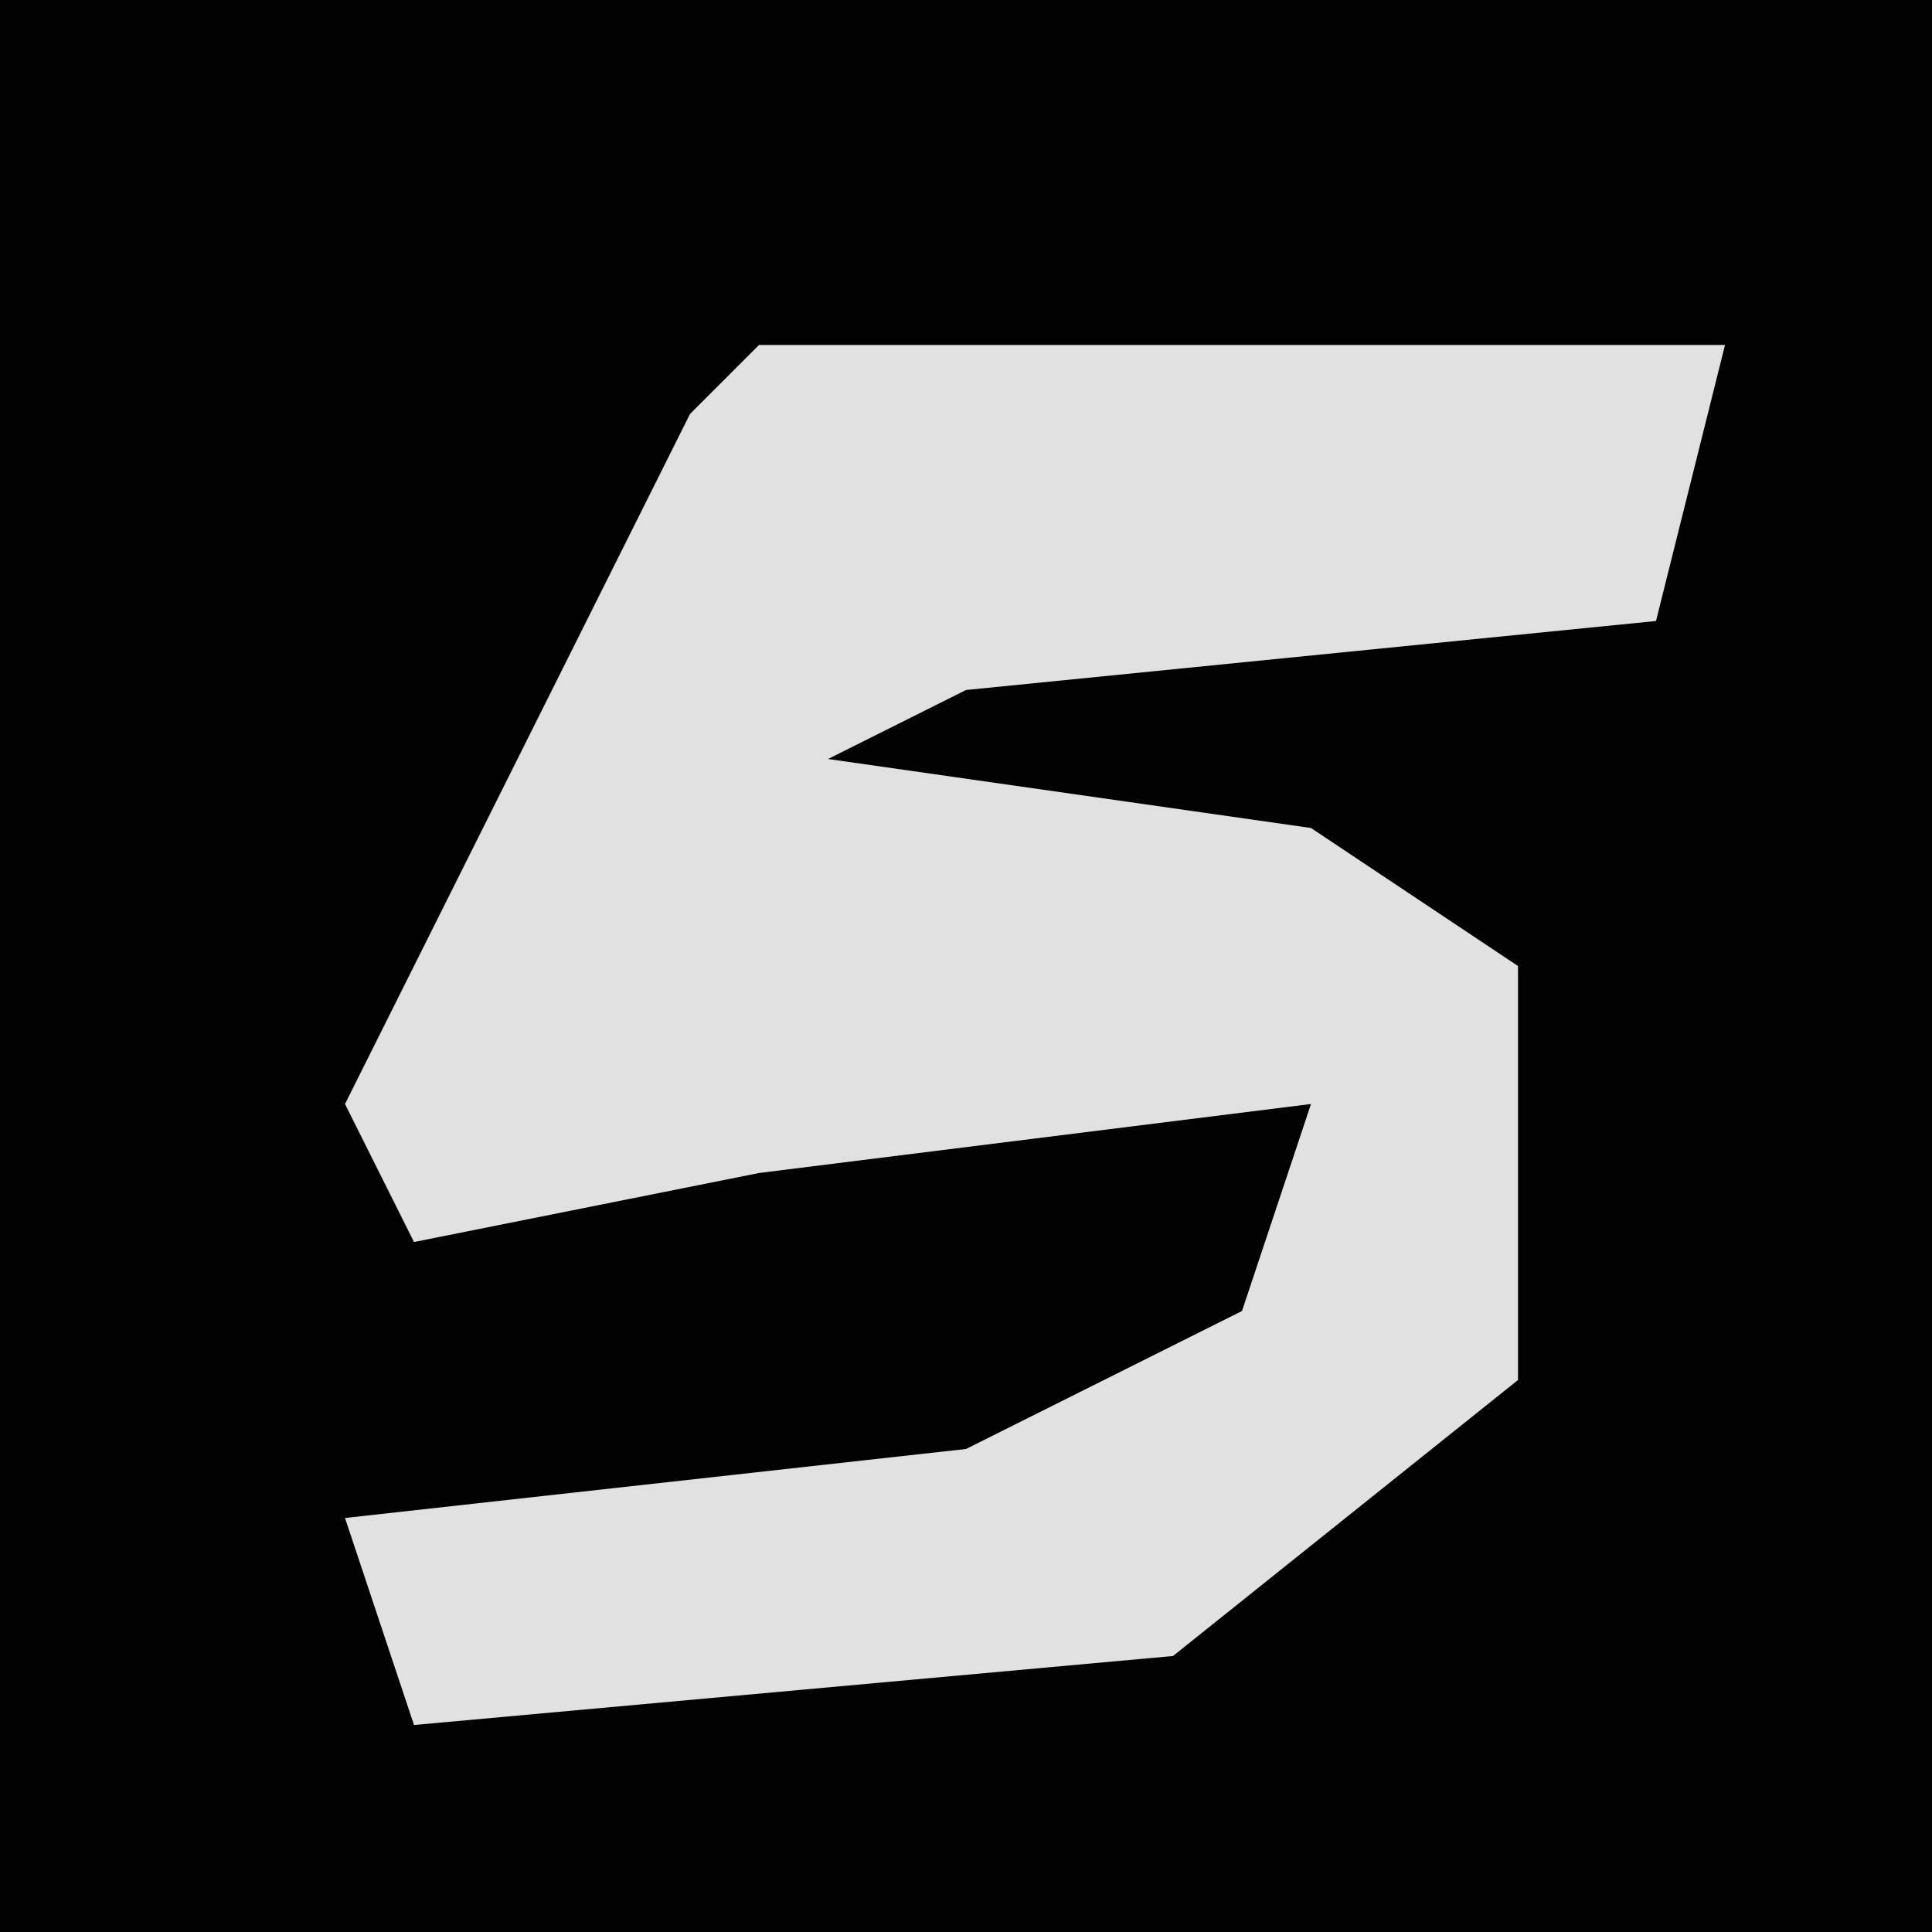 <?xml version="1.0" encoding="UTF-8"?>
<svg version="1.1" xmlns="http://www.w3.org/2000/svg" width="28" height="28">
<path d="M0,0 L28,0 L28,28 L0,28 Z " fill="#020202" transform="translate(0,0)"/>
<path d="M0,0 L14,0 L13,4 L3,5 L1,6 L8,7 L11,9 L11,15 L6,19 L-5,20 L-6,17 L3,16 L7,14 L8,11 L0,12 L-5,13 L-6,11 L-1,1 Z " fill="#E1E1E1" transform="translate(11,5)"/>
</svg>
